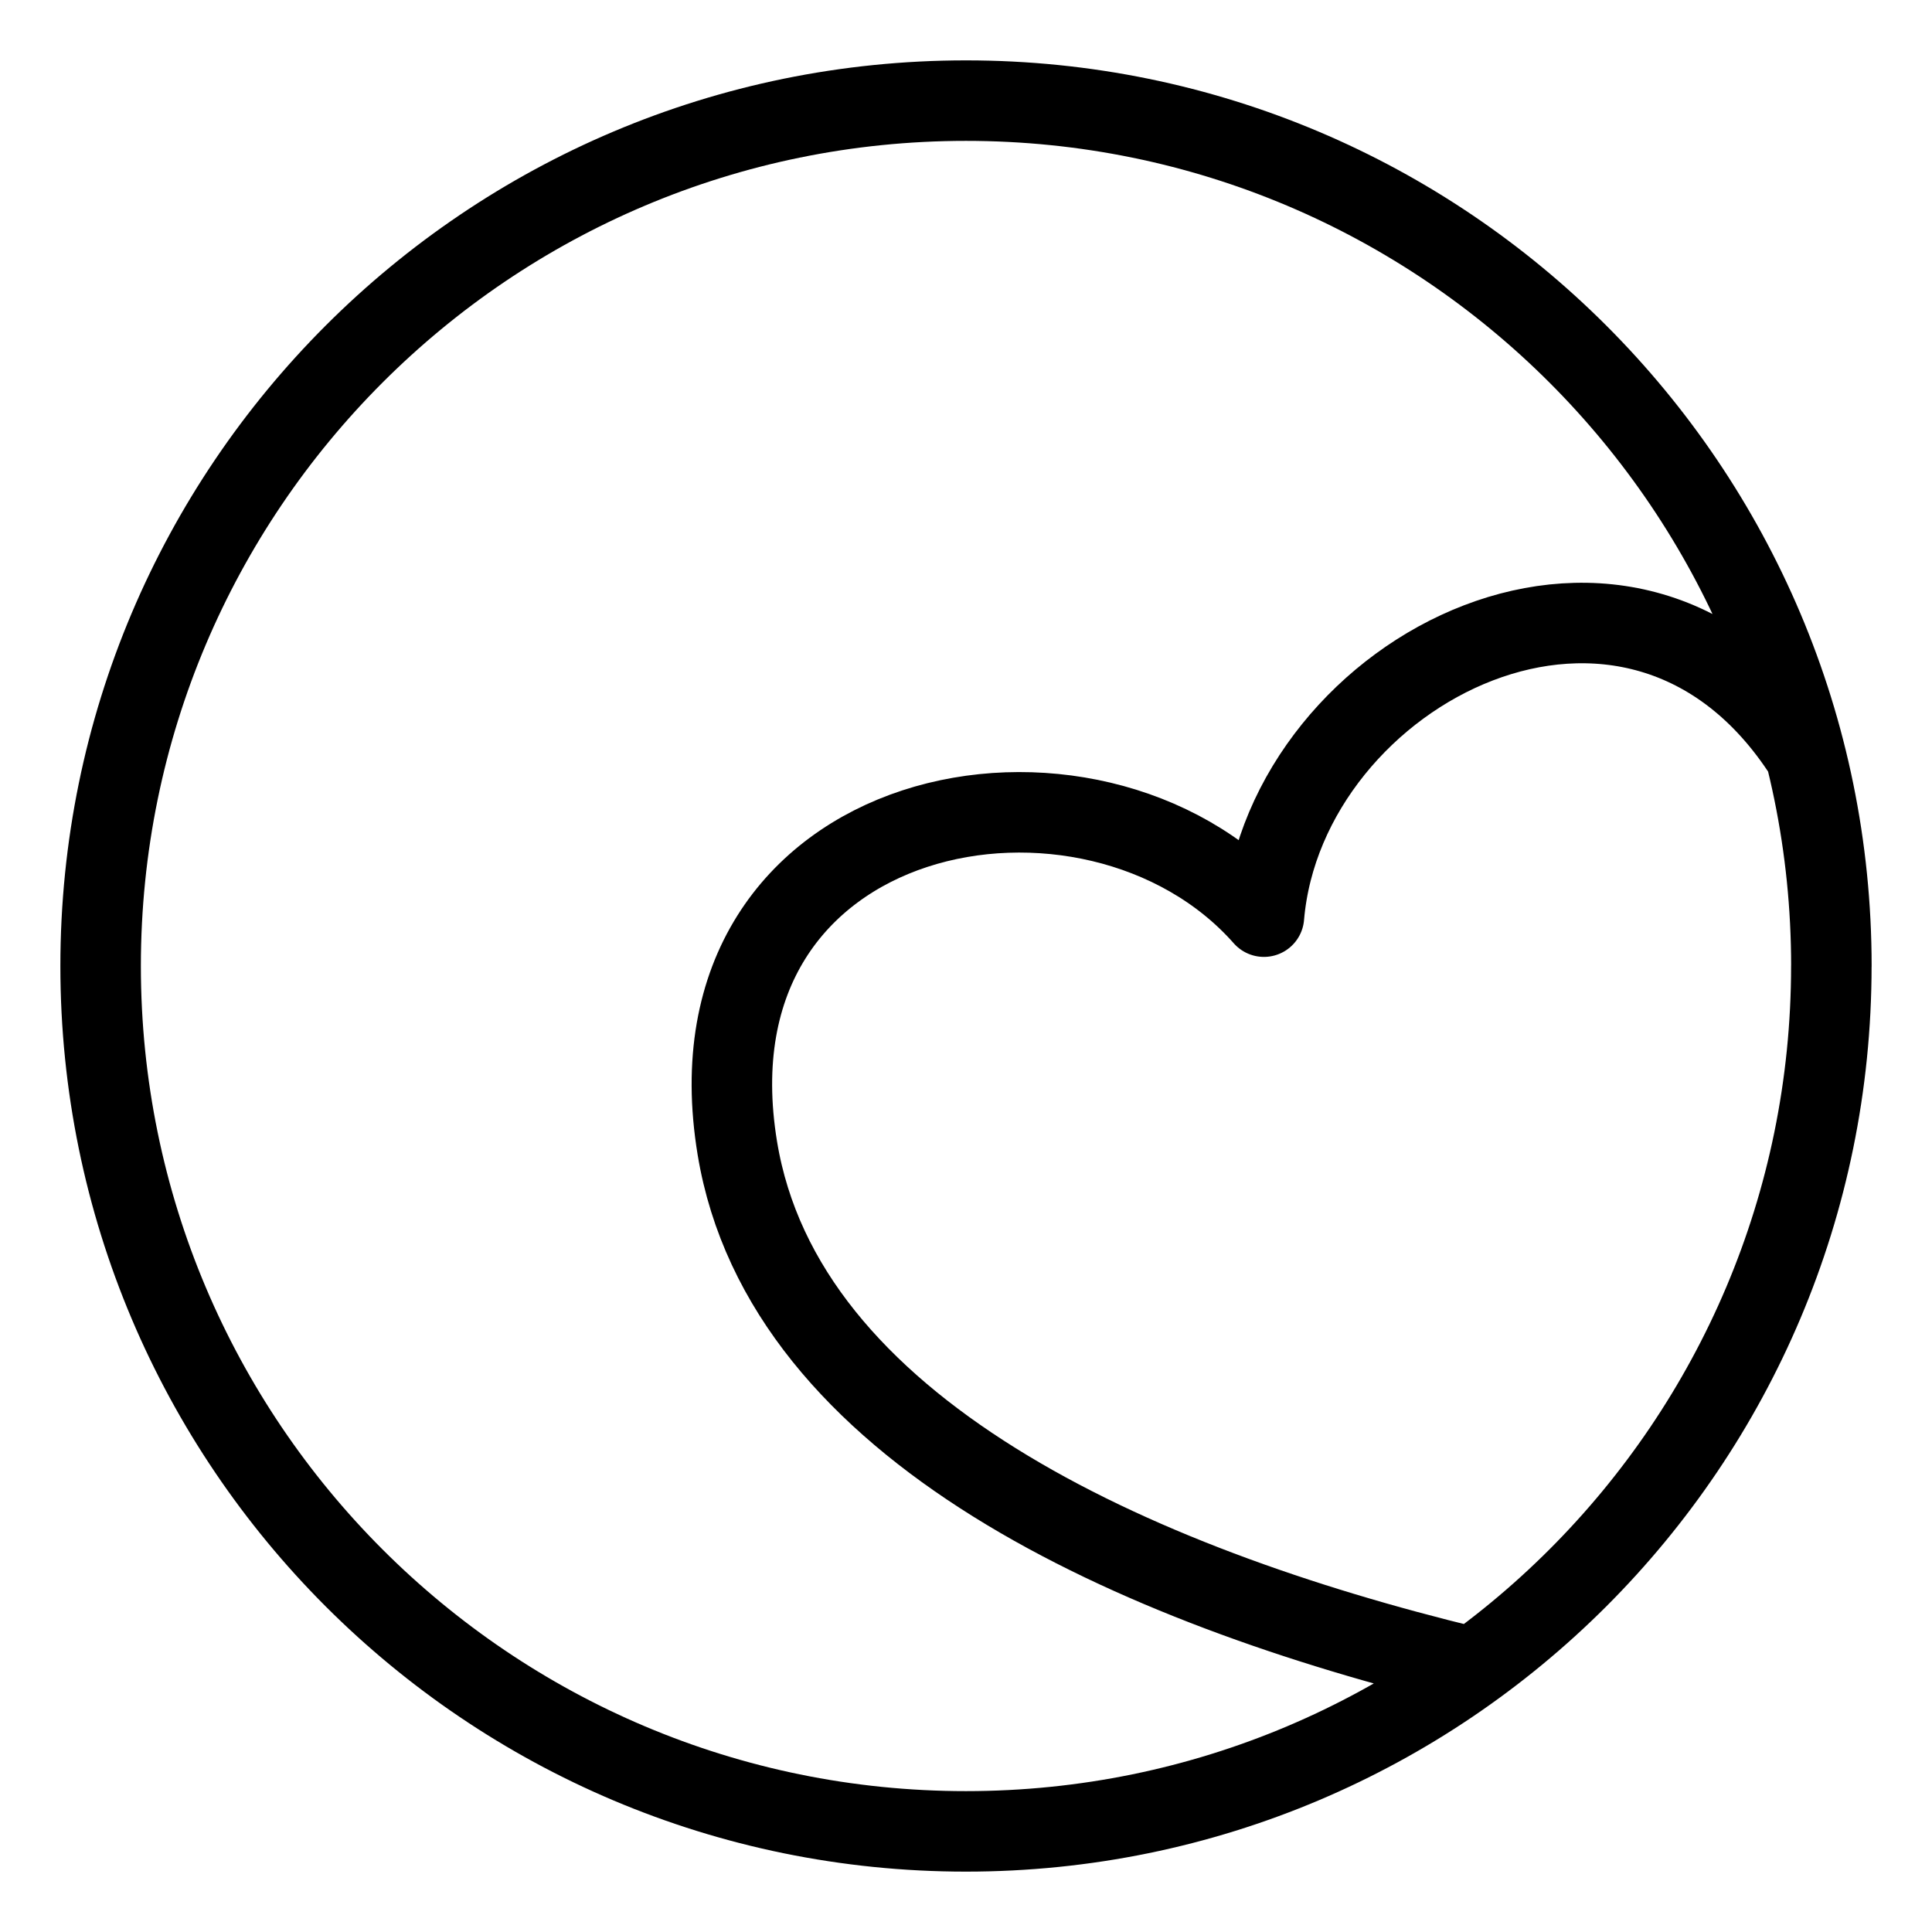 <?xml version="1.0" encoding="UTF-8"?><svg id="a" xmlns="http://www.w3.org/2000/svg" viewBox="0 0 48 48"><defs><style>.b{stroke-width:2px;fill:none;stroke:#000;stroke-linecap:round;stroke-linejoin:round;}</style></defs><path class="b" d="M36.526,41.417c-8.392-2.034-17.056-5.903-18.207-12.892h0c-1.43-8.68,8.83-10.57,13.083-5.751.524-6.16,9.207-10.641,13.45-4.018M45.499,24c0,11.874-9.625,21.499-21.499,21.5-11.874,0-21.5-9.626-21.5-21.5S12.126,2.5,24,2.5s21.5,9.626,21.5,21.5"/></svg>